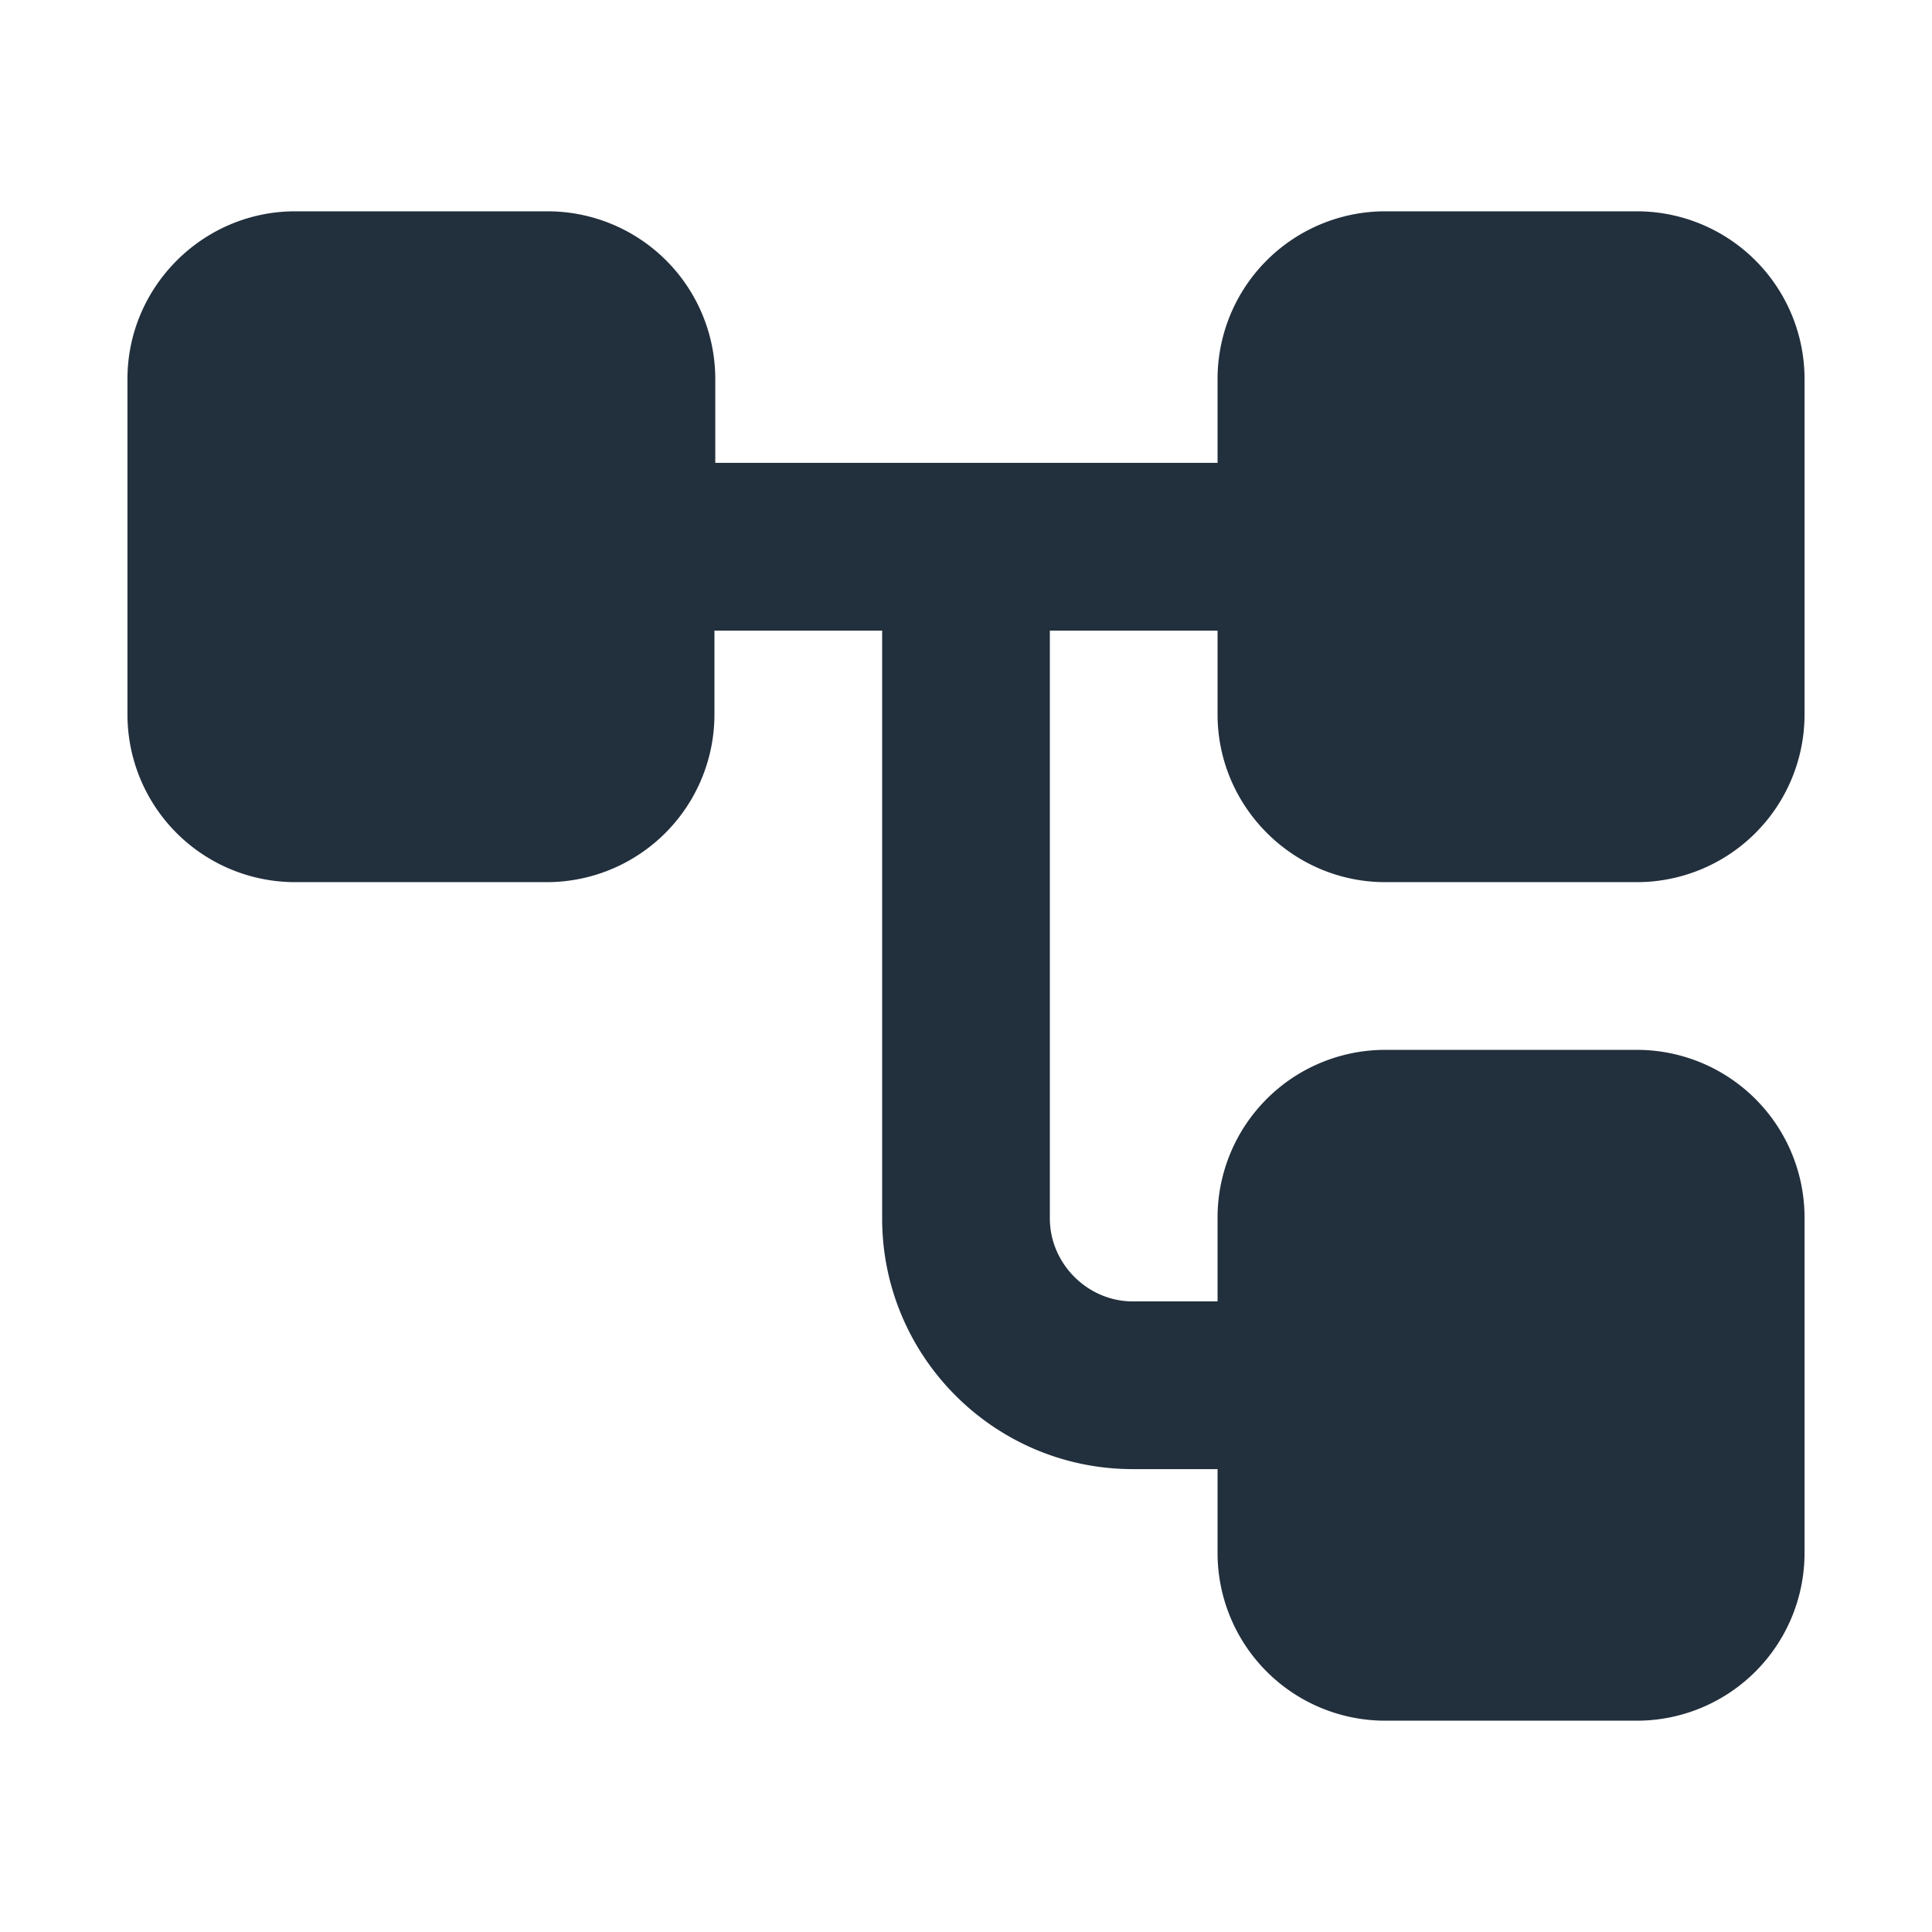 <svg viewBox="0.48 0.48 23.04 23.04" fill="#222F3D"><path fill="none" d="M0 0h24v24H0z"></path><path d="M17 11h3a2 2 0 002-2V5a2 2 0 00-2-2h-3a2 2 0 00-2 2v1H9.01V5a2 2 0 00-2-2H4c-1.1 0-2 .9-2 2v4a2 2 0 002 2h3a2 2 0 002-2V8h2v7.01c0 1.65 1.34 2.99 2.99 2.99H15v1a2 2 0 002 2h3a2 2 0 002-2v-4a2 2 0 00-2-2h-3a2 2 0 00-2 2v1h-1.01c-.54 0-.99-.45-.99-.99V8h2v1c0 1.1.9 2 2 2z"></path></svg>